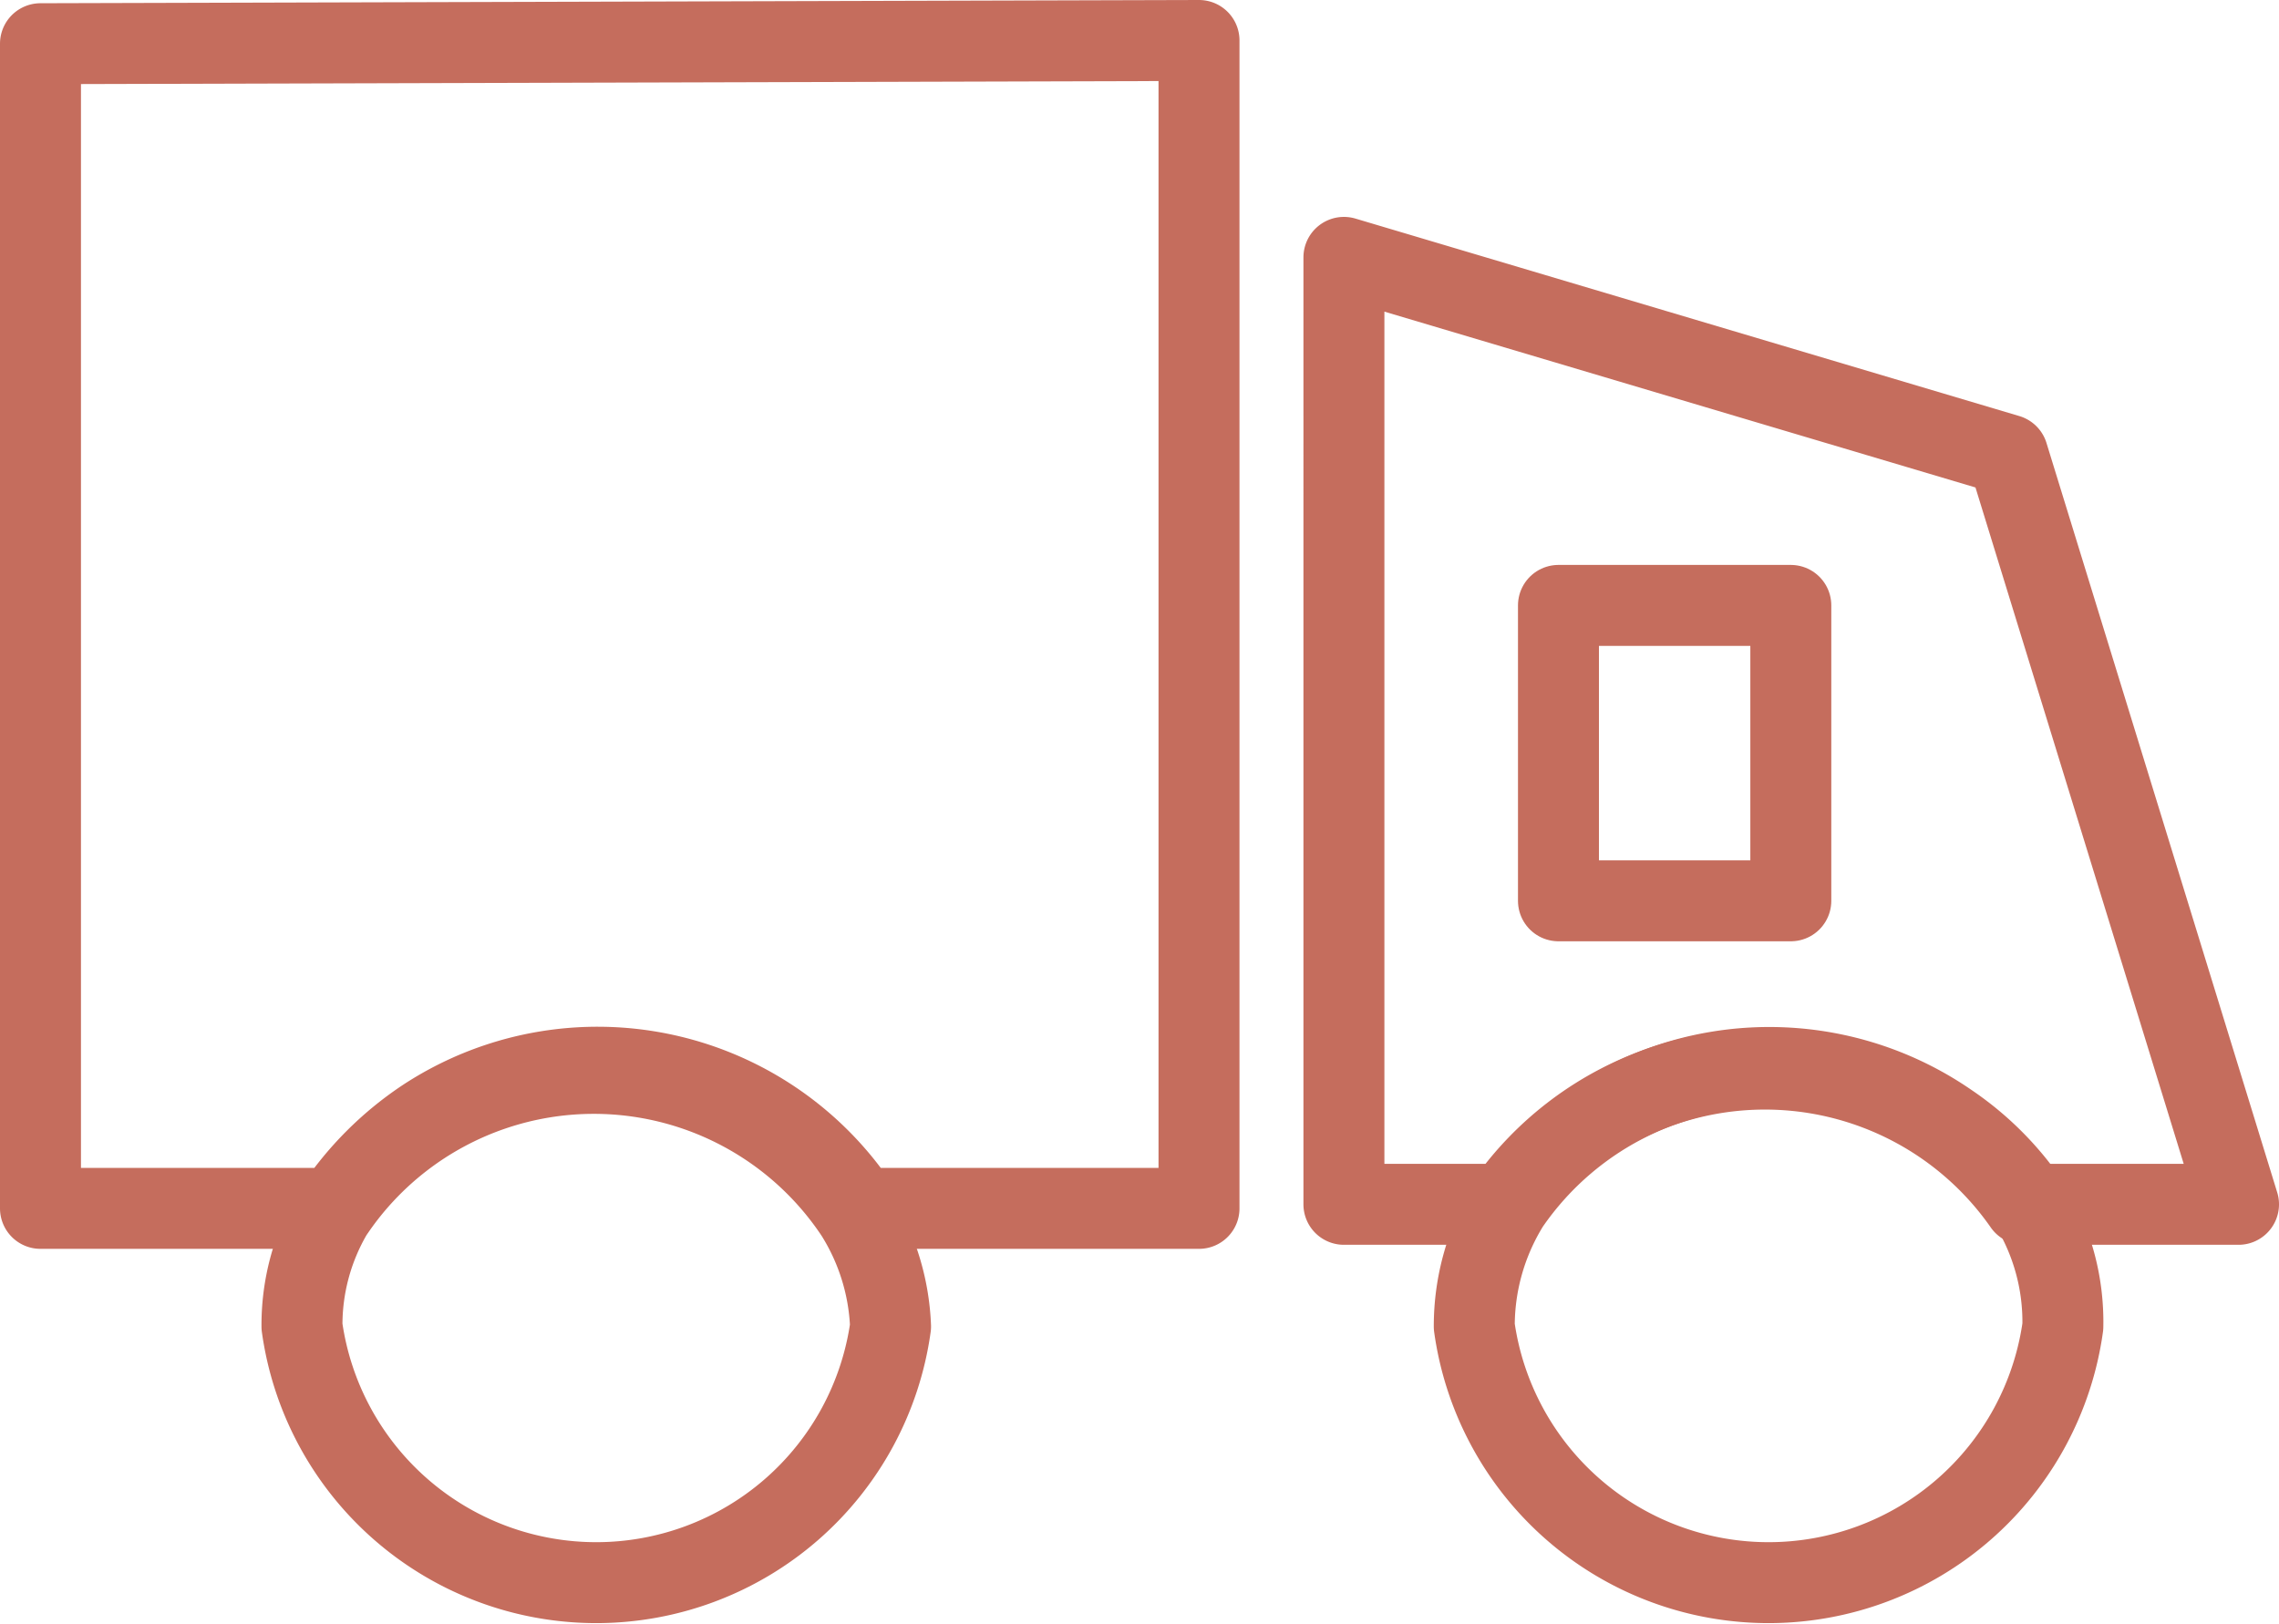 <svg id="图层_1" data-name="图层 1" xmlns="http://www.w3.org/2000/svg" viewBox="0 0 28.15 20.07"><defs><style>.cls-1{fill:none;stroke:#c56d5d;stroke-linecap:round;stroke-linejoin:round;}</style></defs><title>寄送中_小</title><g id="组_348" data-name="组 348"><path id="路径_274" data-name="路径 274" class="cls-1" d="M30.81,20.5l0,14.43-4.19,0a3.88,3.88,0,0,0-5.38-1.1,4,4,0,0,0-1.1,1.1H16.5V20.54Z" transform="translate(-16 -20)"/><path id="路径_275" data-name="路径 275" class="cls-1" d="M43.65,34.88H41a3.9,3.9,0,0,0-6.4,0h-2V23.18l8.2,2.44Z" transform="translate(-16 -20)"/><rect id="矩形_349" data-name="矩形 349" class="cls-1" x="19.25" y="7.48" width="2.87" height="3.65"/><path id="路径_276" data-name="路径 276" class="cls-1" d="M27,36.39a3.67,3.67,0,0,1-7.27,0A2.72,2.72,0,0,1,20.1,35a3.88,3.88,0,0,1,6.47,0A2.82,2.82,0,0,1,27,36.39Z" transform="translate(-16 -20)"/><path id="路径_277" data-name="路径 277" class="cls-1" d="M41.48,36.39a3.67,3.67,0,0,1-7.27,0,2.85,2.85,0,0,1,.43-1.51,3.9,3.9,0,0,1,5.43-1,3.73,3.73,0,0,1,1,1A2.77,2.77,0,0,1,41.48,36.39Z" transform="translate(-16 -20)"/></g></svg>